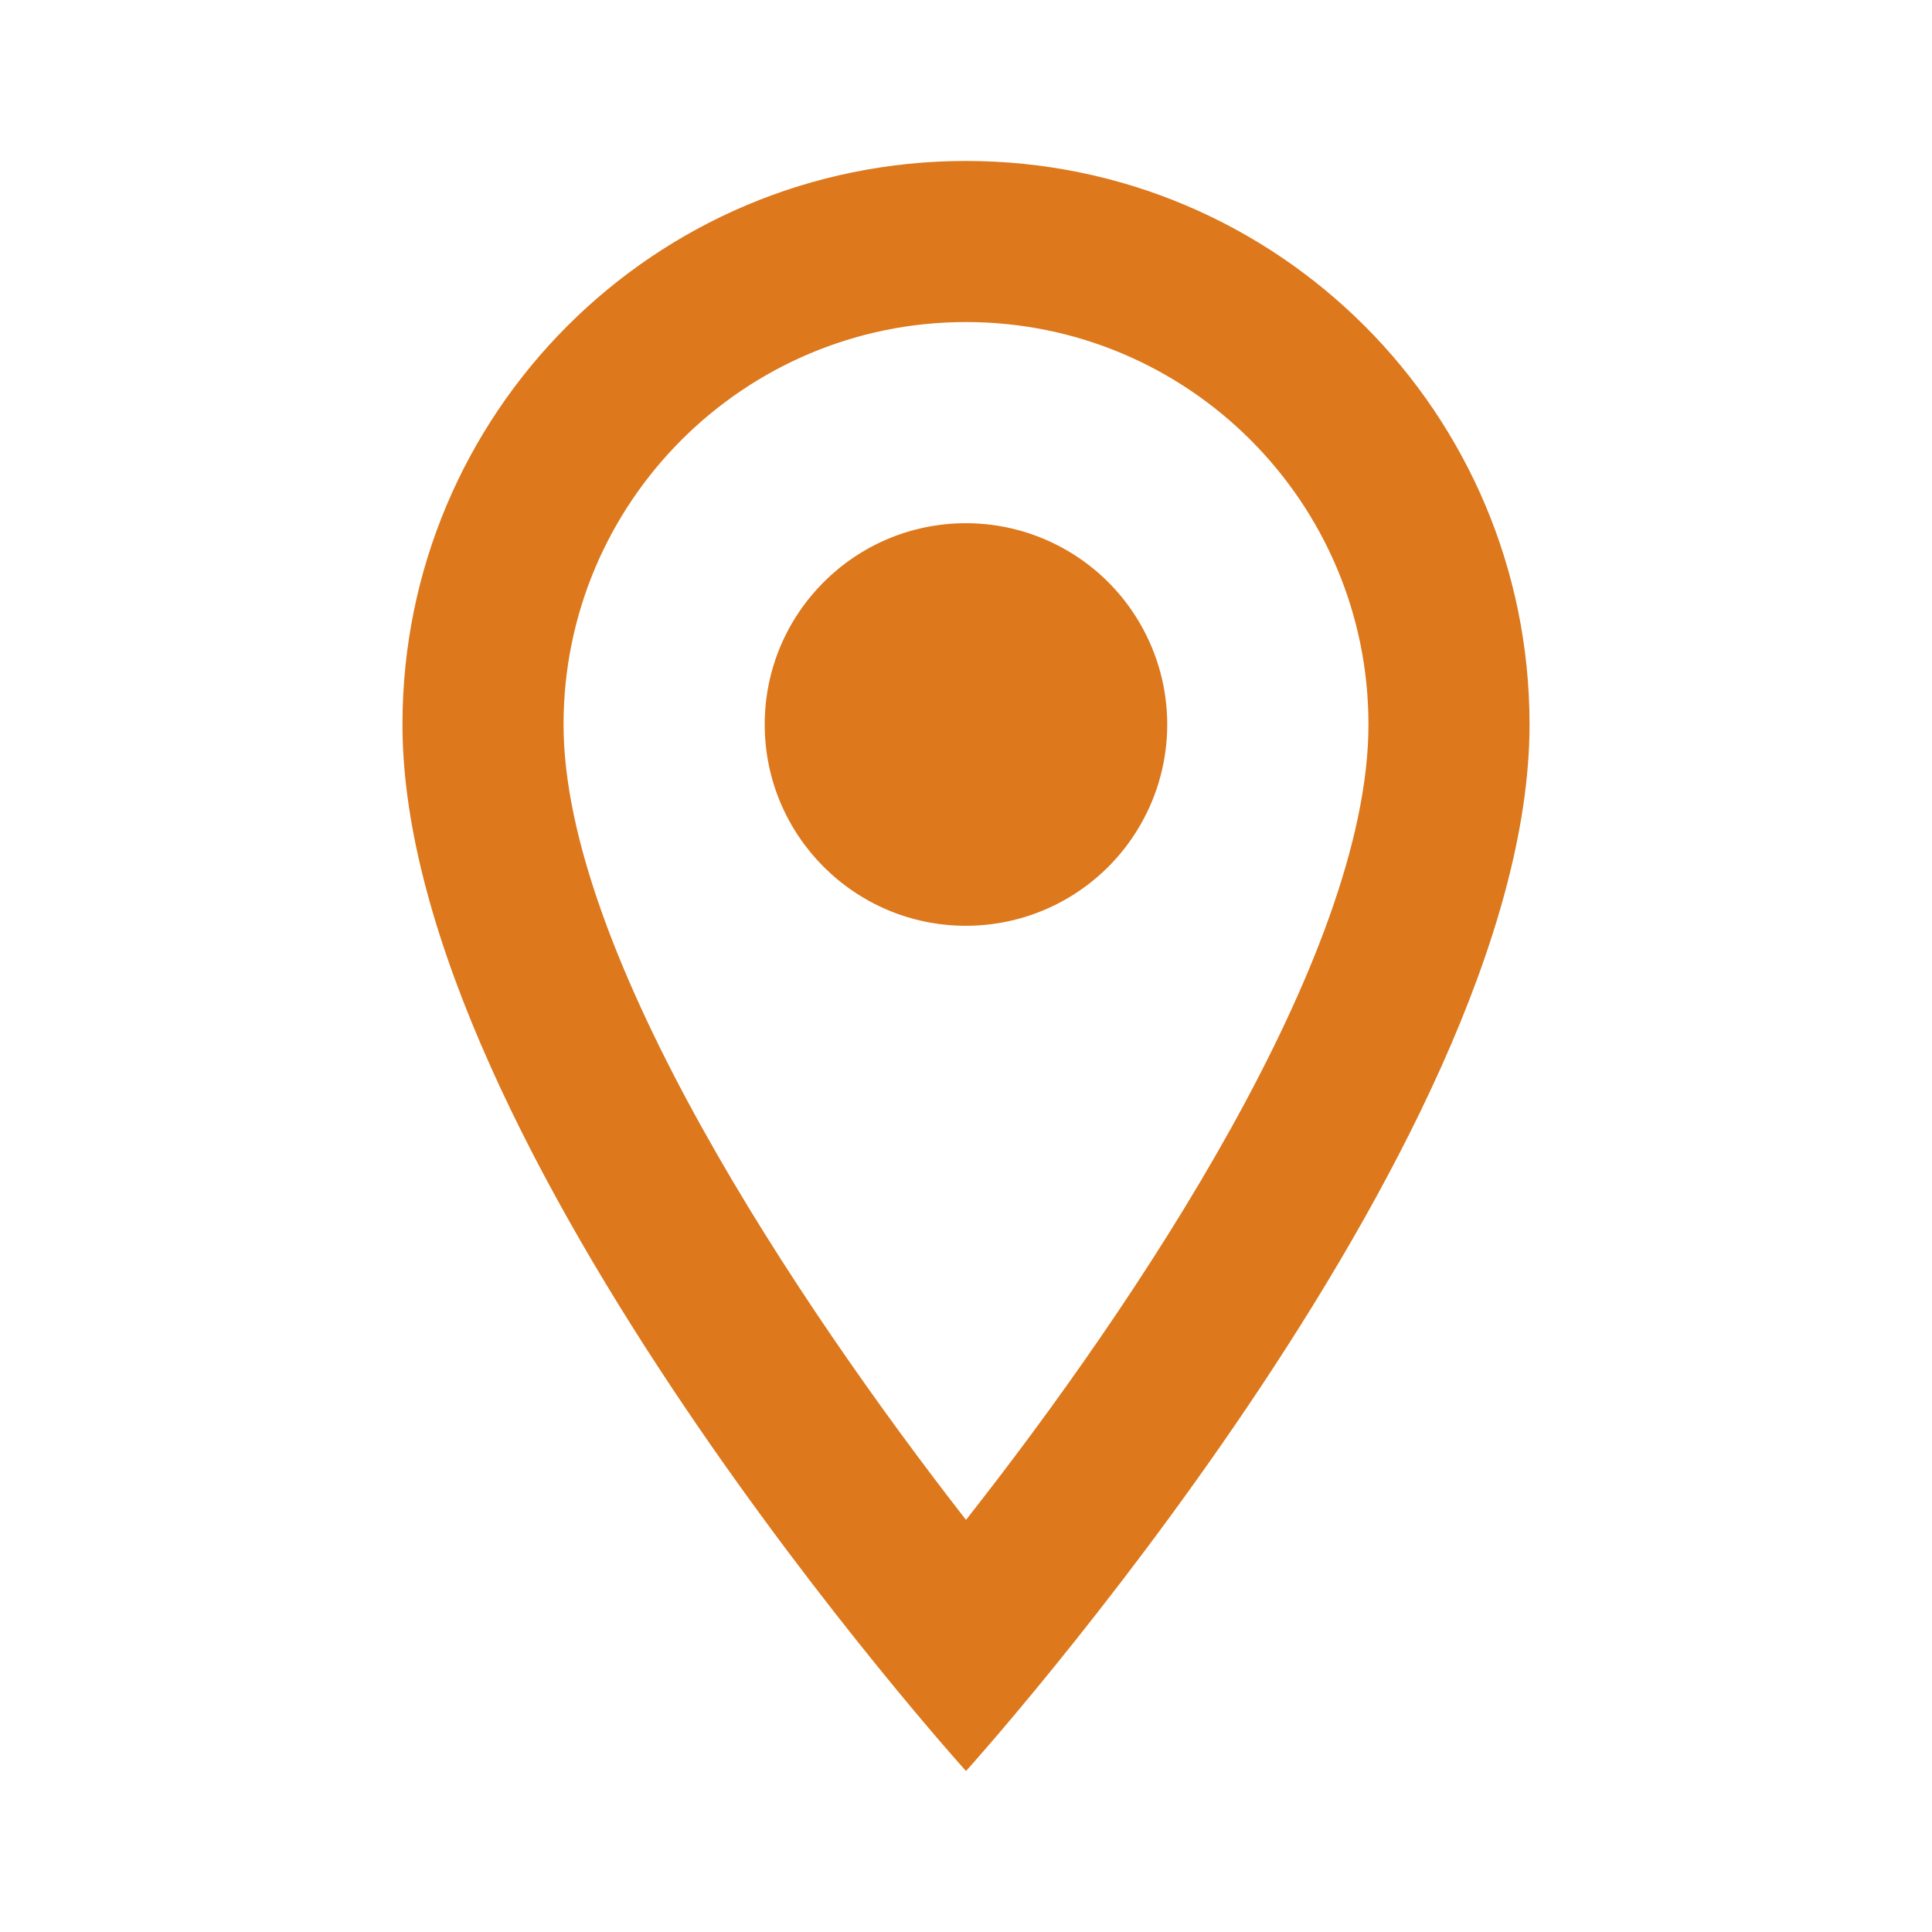 <svg width="18" height="18" viewBox="0 0 16 16" fill="none" xmlns="http://www.w3.org/2000/svg">
<path fill-rule="evenodd" clip-rule="evenodd" d="M8 1.333C5.42 1.333 3.333 3.42 3.333 6C3.333 9.5 8 14.667 8 14.667C8 14.667 12.667 9.5 12.667 6C12.667 3.42 10.58 1.333 8 1.333ZM4.667 6C4.667 4.16 6.16 2.667 8 2.667C9.84 2.667 11.333 4.16 11.333 6C11.333 7.92 9.413 10.793 8 12.587C6.613 10.807 4.667 7.9 4.667 6ZM6.333 6C6.333 5.079 7.079 4.333 8 4.333C8.595 4.333 9.146 4.651 9.443 5.167C9.741 5.682 9.741 6.318 9.443 6.833C9.146 7.349 8.595 7.667 8 7.667C7.079 7.667 6.333 6.92 6.333 6Z" fill="#DD781C"/>
</svg>
